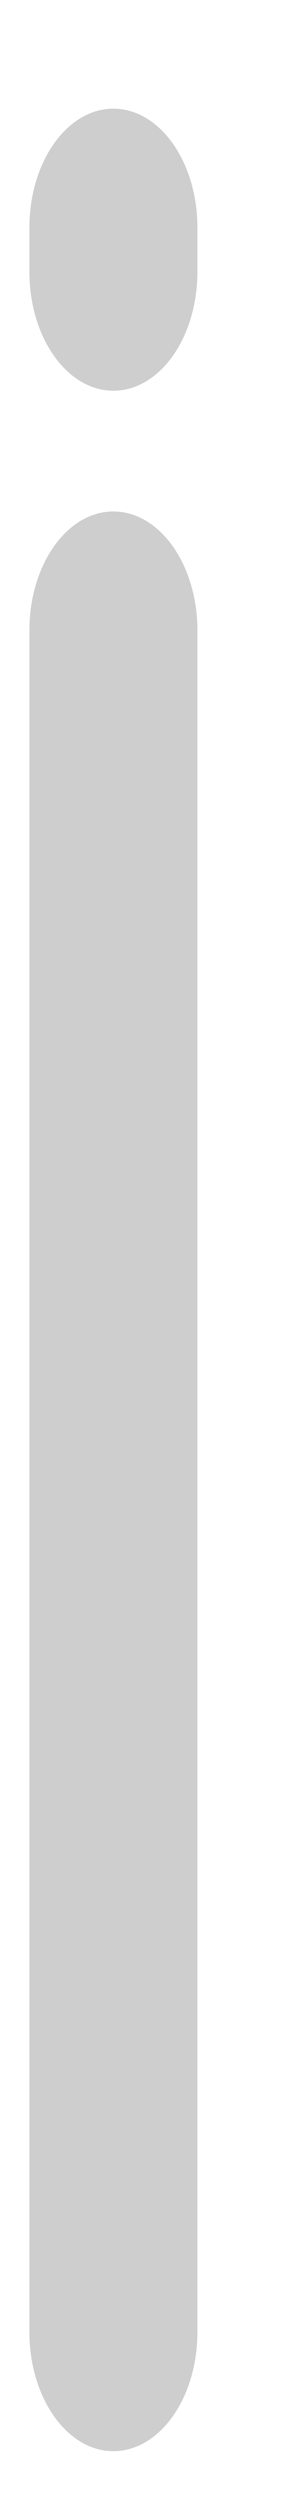 ﻿<?xml version="1.0" encoding="utf-8"?>
<svg version="1.1" xmlns:xlink="http://www.w3.org/1999/xlink" width="2px" height="17px" xmlns="http://www.w3.org/2000/svg">
  <g transform="matrix(1 0 0 1 -356 -1054 )">
    <path d="M 1.343 4.287  C 1.343 3.84  1.087 3.478  0.771 3.478  C 0.456 3.478  0.2 3.84  0.2 4.287  L 0.2 15.858  C 0.2 16.305  0.456 16.668  0.771 16.668  C 1.087 16.668  1.343 16.305  1.343 15.858  L 1.343 4.287  Z M 1.343 1.548  C 1.343 1.101  1.087 0.739  0.771 0.739  C 0.456 0.739  0.2 1.101  0.2 1.548  L 0.2 1.848  C 0.2 2.295  0.456 2.657  0.771 2.657  C 1.087 2.657  1.343 2.295  1.343 1.848  L 1.343 1.548  Z " fill-rule="nonzero" fill="#cecece" stroke="none" transform="matrix(1 0 0 1 356 1054 )" />
  </g>
</svg>